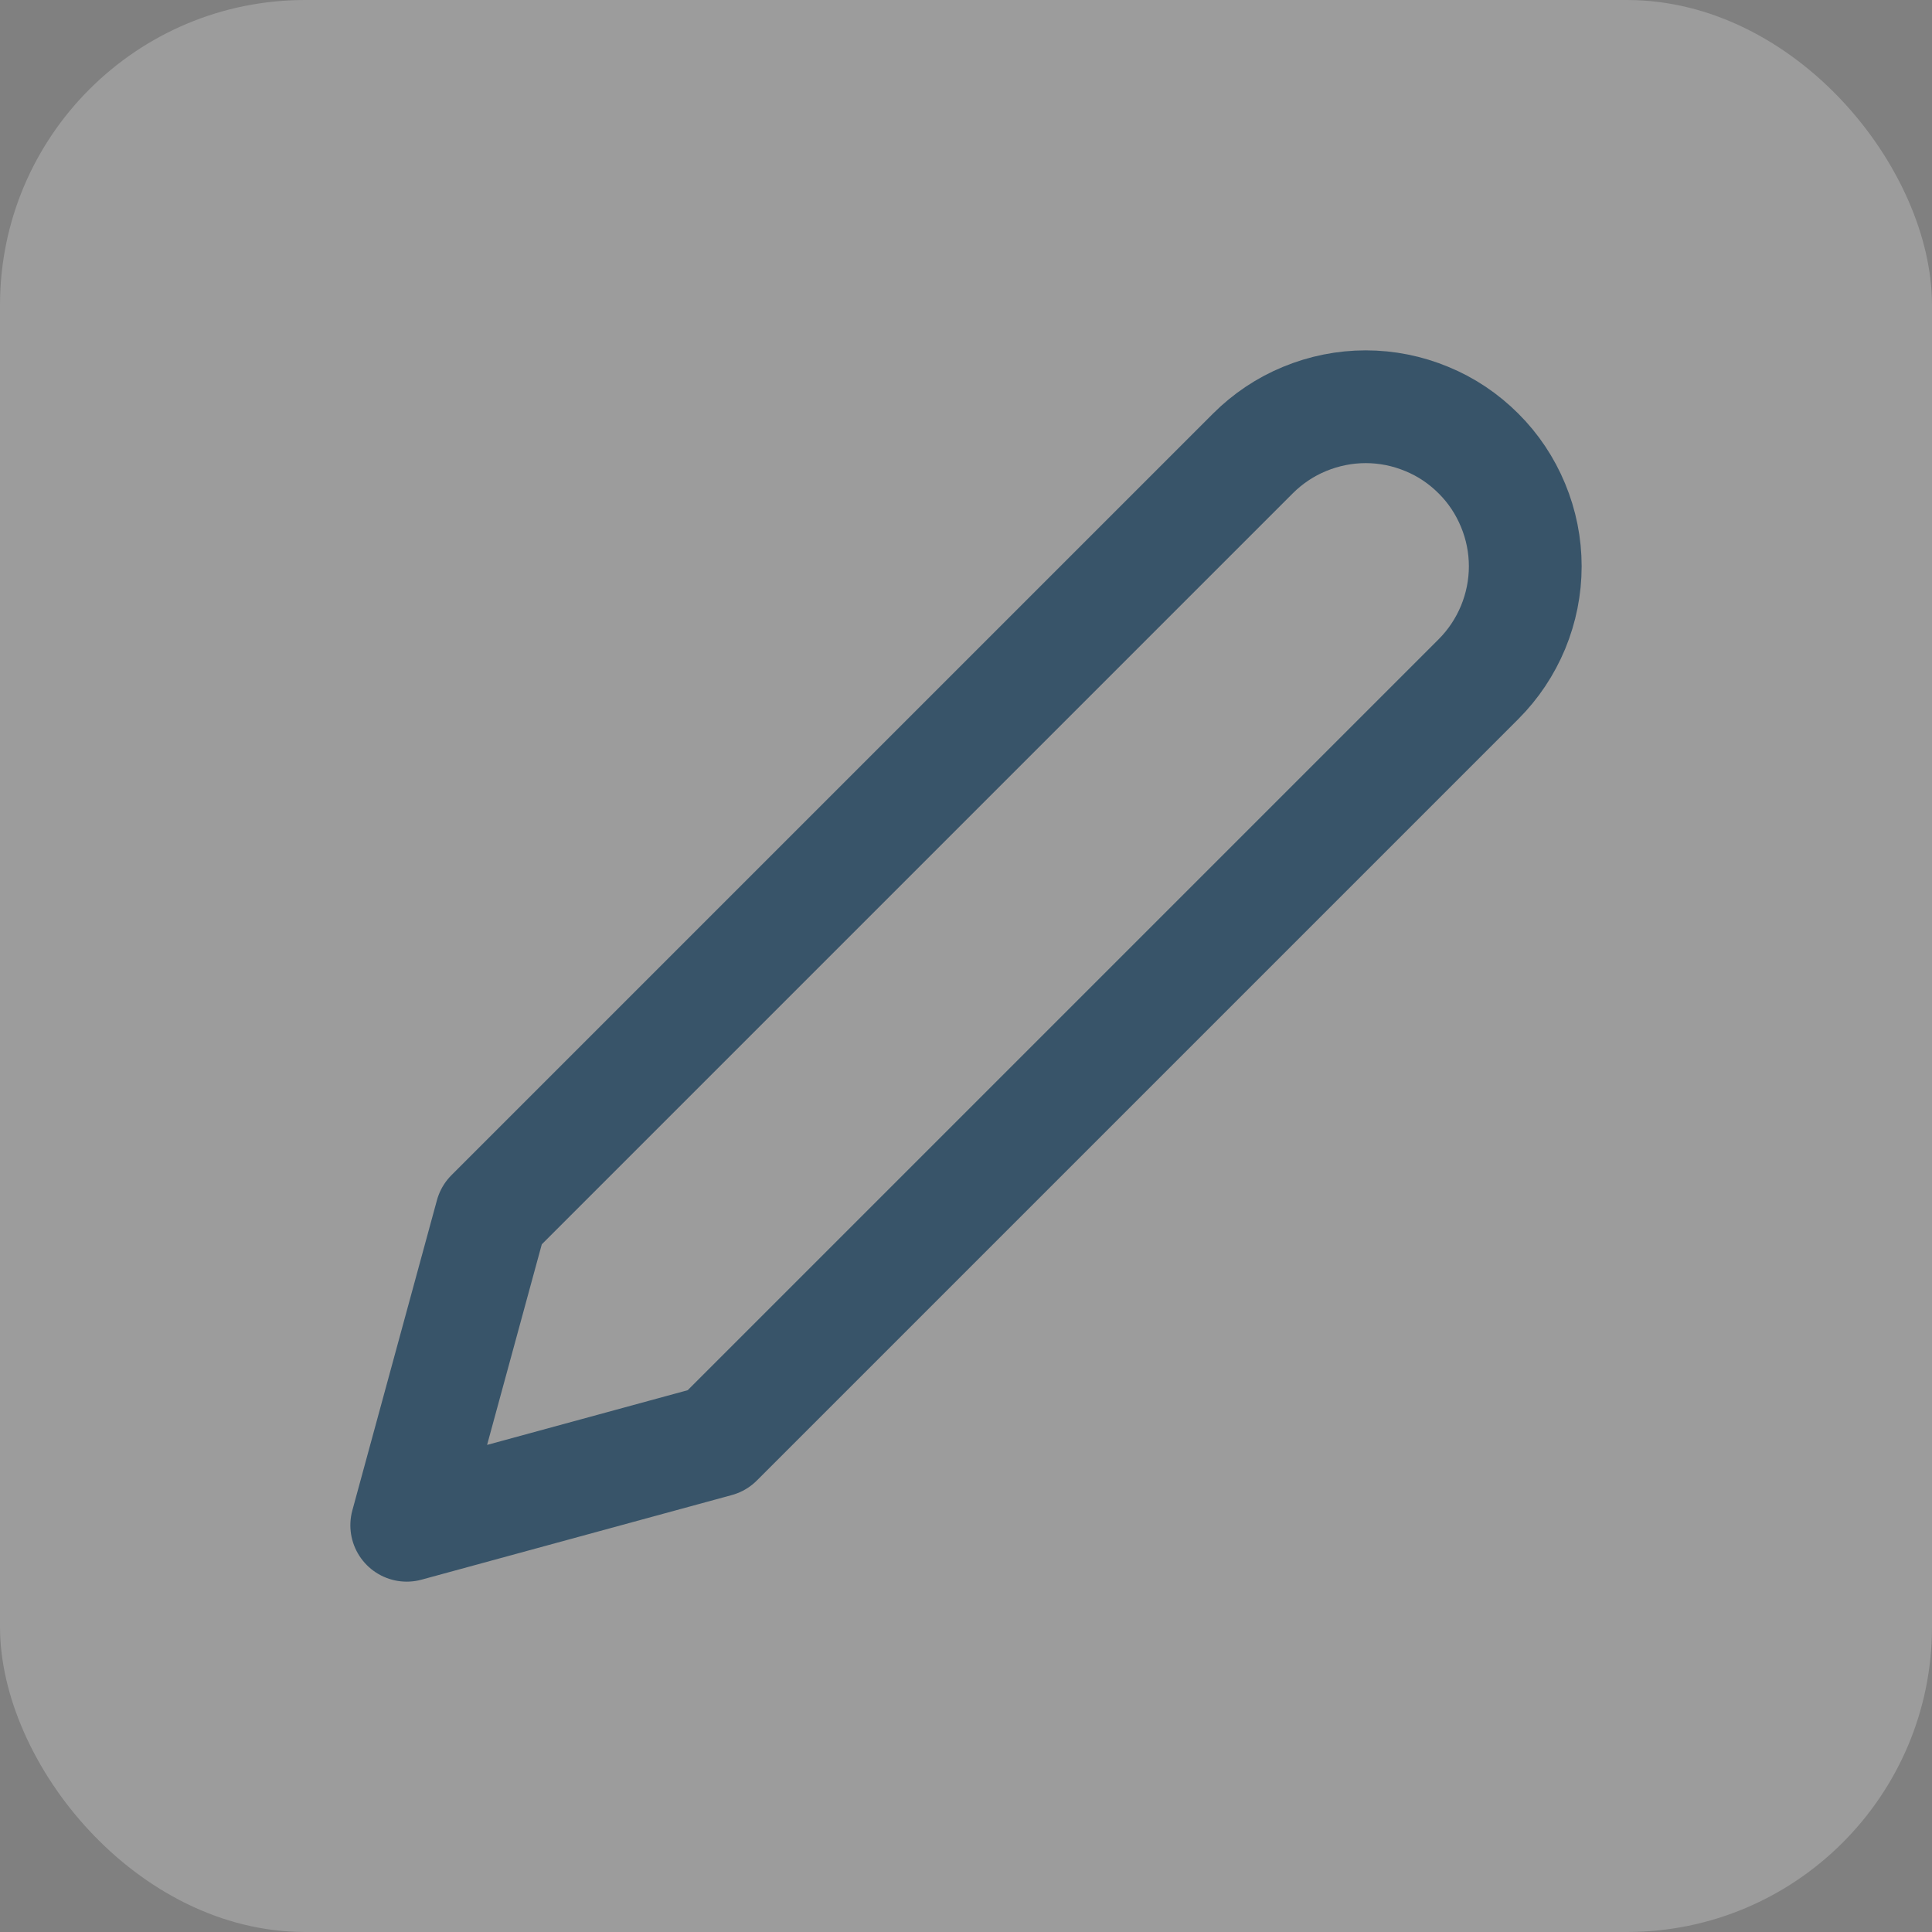 <svg width="19" height="19" viewBox="0 0 19 19" fill="none" xmlns="http://www.w3.org/2000/svg">
<rect x="0" y="0" width="19" height="19" fill="#808080" stroke="none"/>
<rect width="19" height="19" rx="3" fill="white" fill-opacity="0.22"/>
<path d="M12.321 4.46C12.467 4.314 12.64 4.198 12.83 4.12C13.021 4.041 13.225 4 13.431 4C13.637 4 13.841 4.041 14.031 4.12C14.222 4.198 14.394 4.314 14.54 4.46C14.686 4.605 14.801 4.778 14.88 4.969C14.959 5.159 15 5.363 15 5.569C15 5.775 14.959 5.979 14.88 6.17C14.801 6.36 14.686 6.533 14.54 6.679L7.051 14.168L4 15L4.832 11.949L12.321 4.46Z" stroke="#385469" stroke-width="1.109" stroke-linecap="round" stroke-linejoin="round"/>
</svg>
